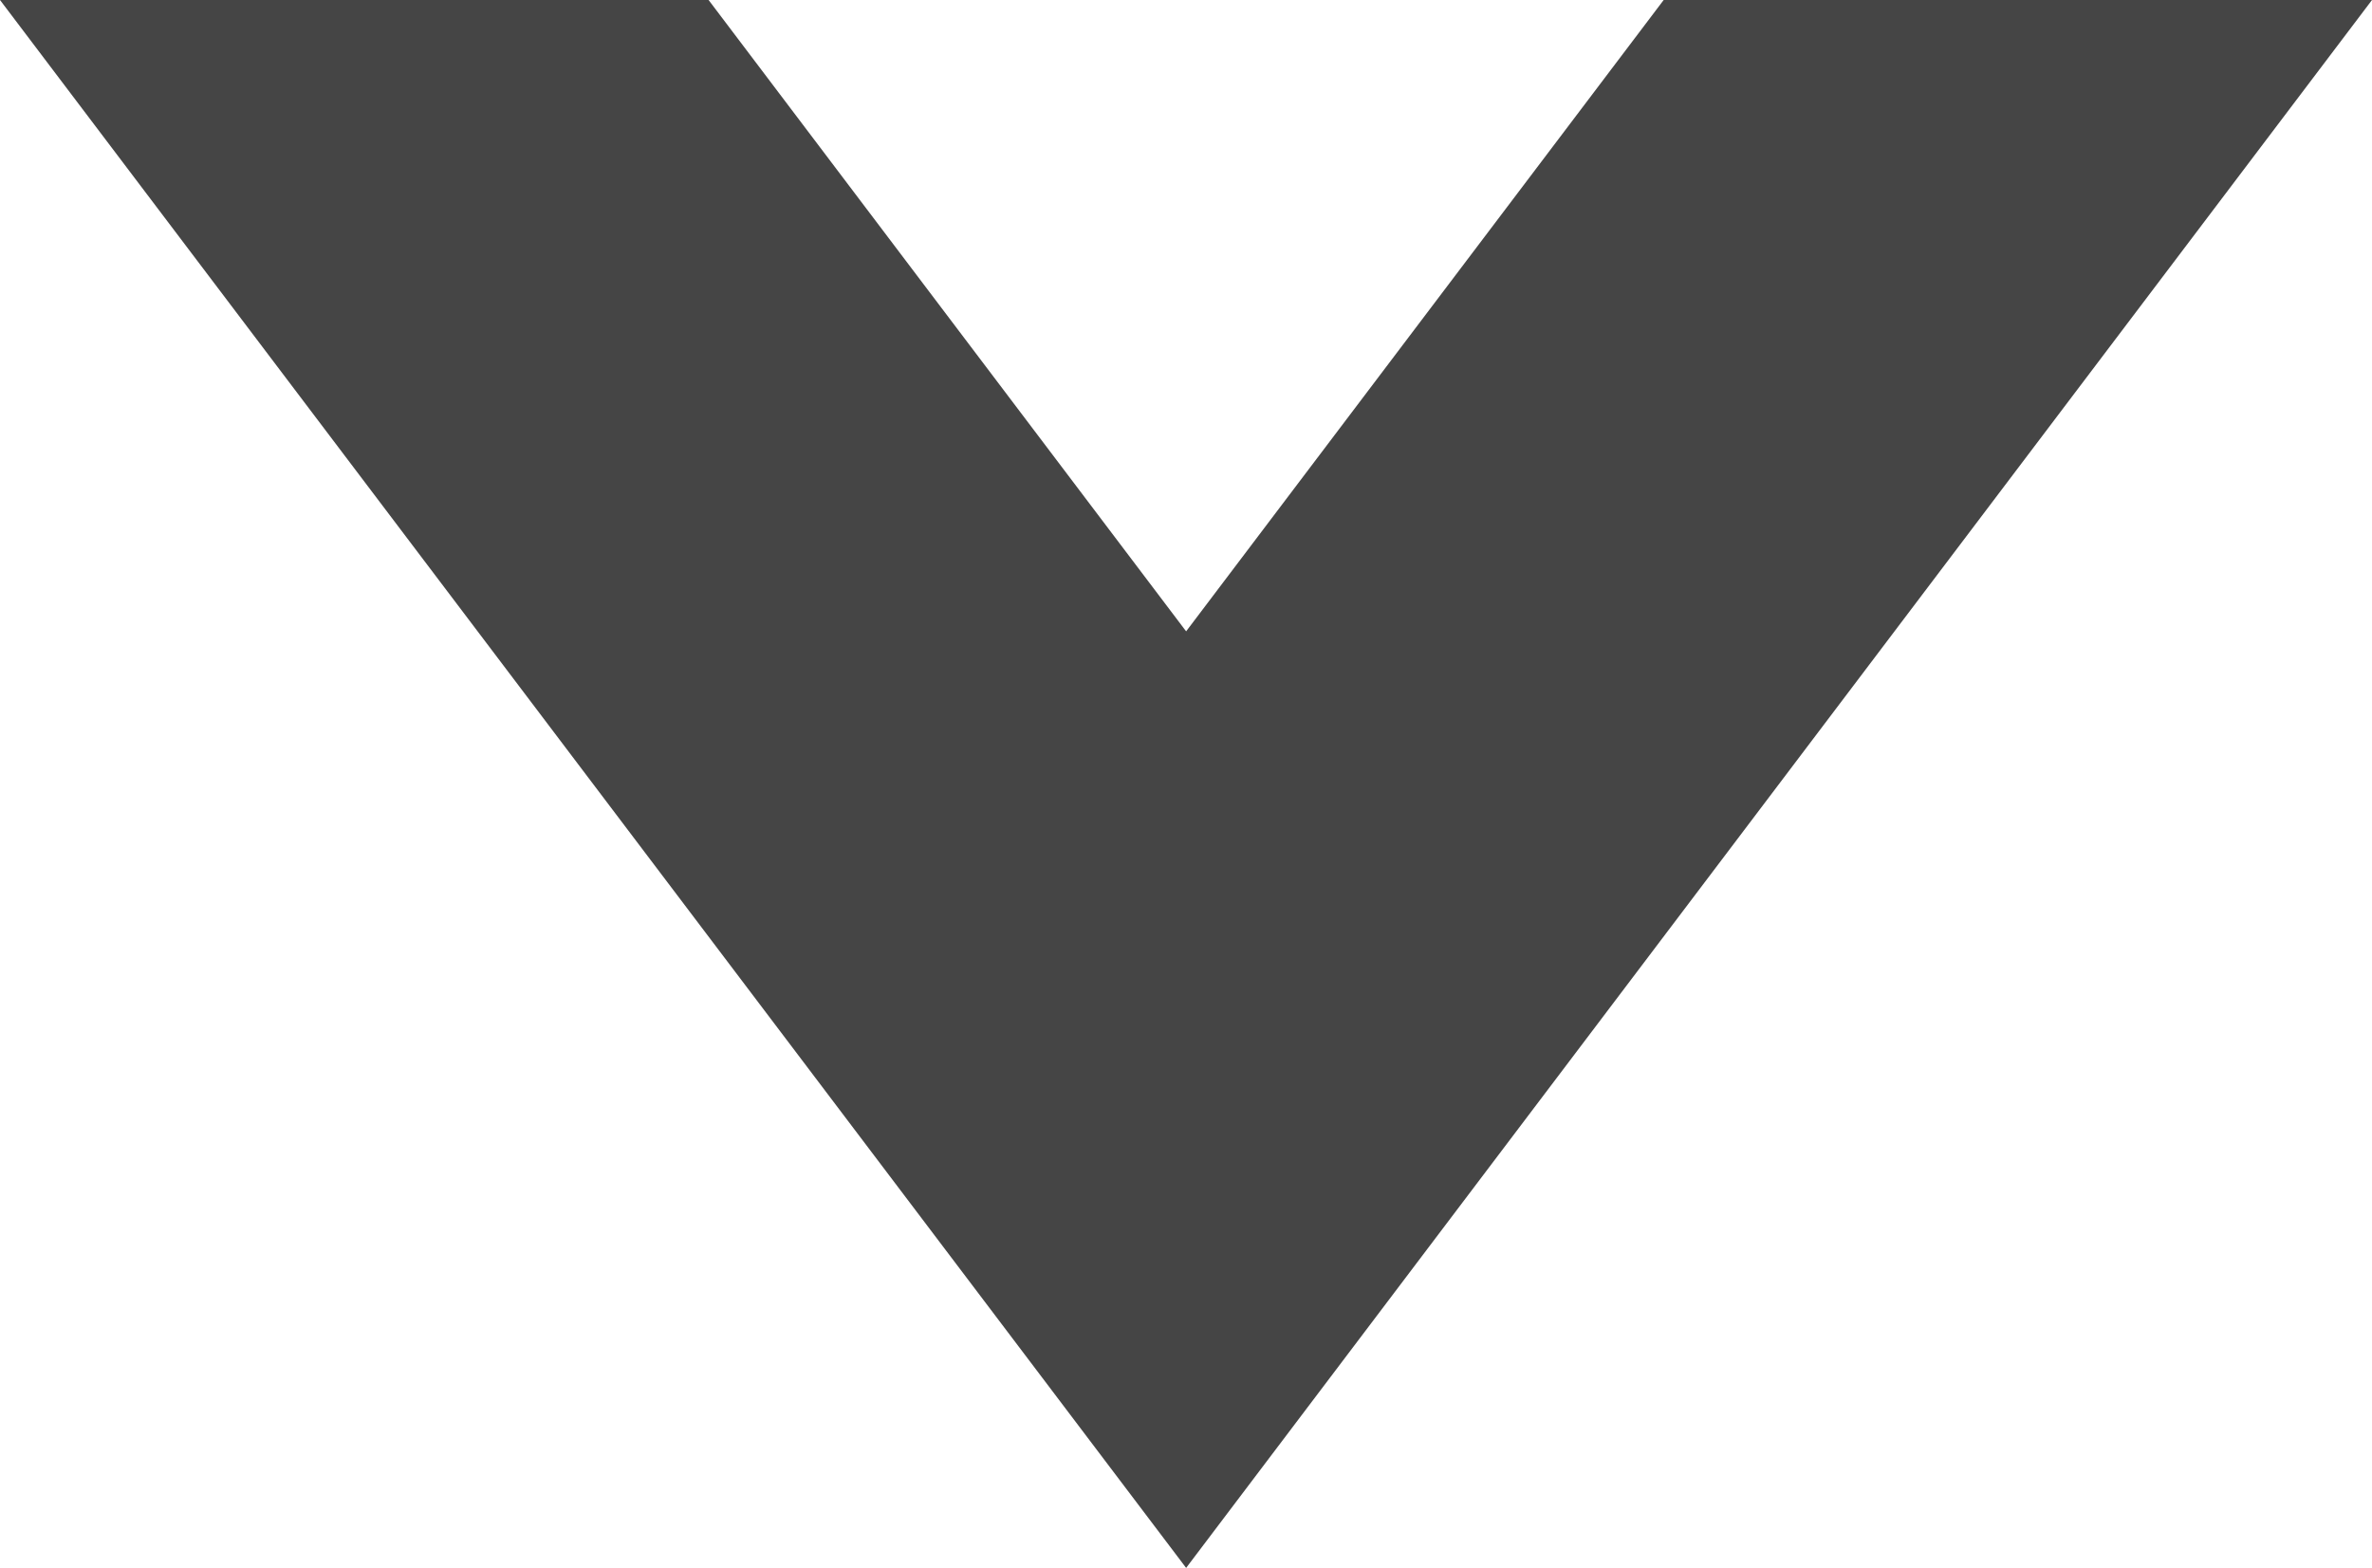 <?xml version="1.0" encoding="utf-8"?>
<!-- Generator: Adobe Illustrator 17.0.0, SVG Export Plug-In . SVG Version: 6.00 Build 0)  -->
<!DOCTYPE svg PUBLIC "-//W3C//DTD SVG 1.1//EN" "http://www.w3.org/Graphics/SVG/1.1/DTD/svg11.dtd">
<svg version="1.1" id="Layer_1" xmlns="http://www.w3.org/2000/svg" xmlns:xlink="http://www.w3.org/1999/xlink" x="0px" y="0px"
	 width="9.075px" height="6px" viewBox="0 0 9.075 6" enable-background="new 0 0 9.075 6" xml:space="preserve">
<polygon fill="#454545" points="4.538,2.416 2.711,0 0,0 4.538,6 9.075,0 6.365,0 "/>
</svg>
